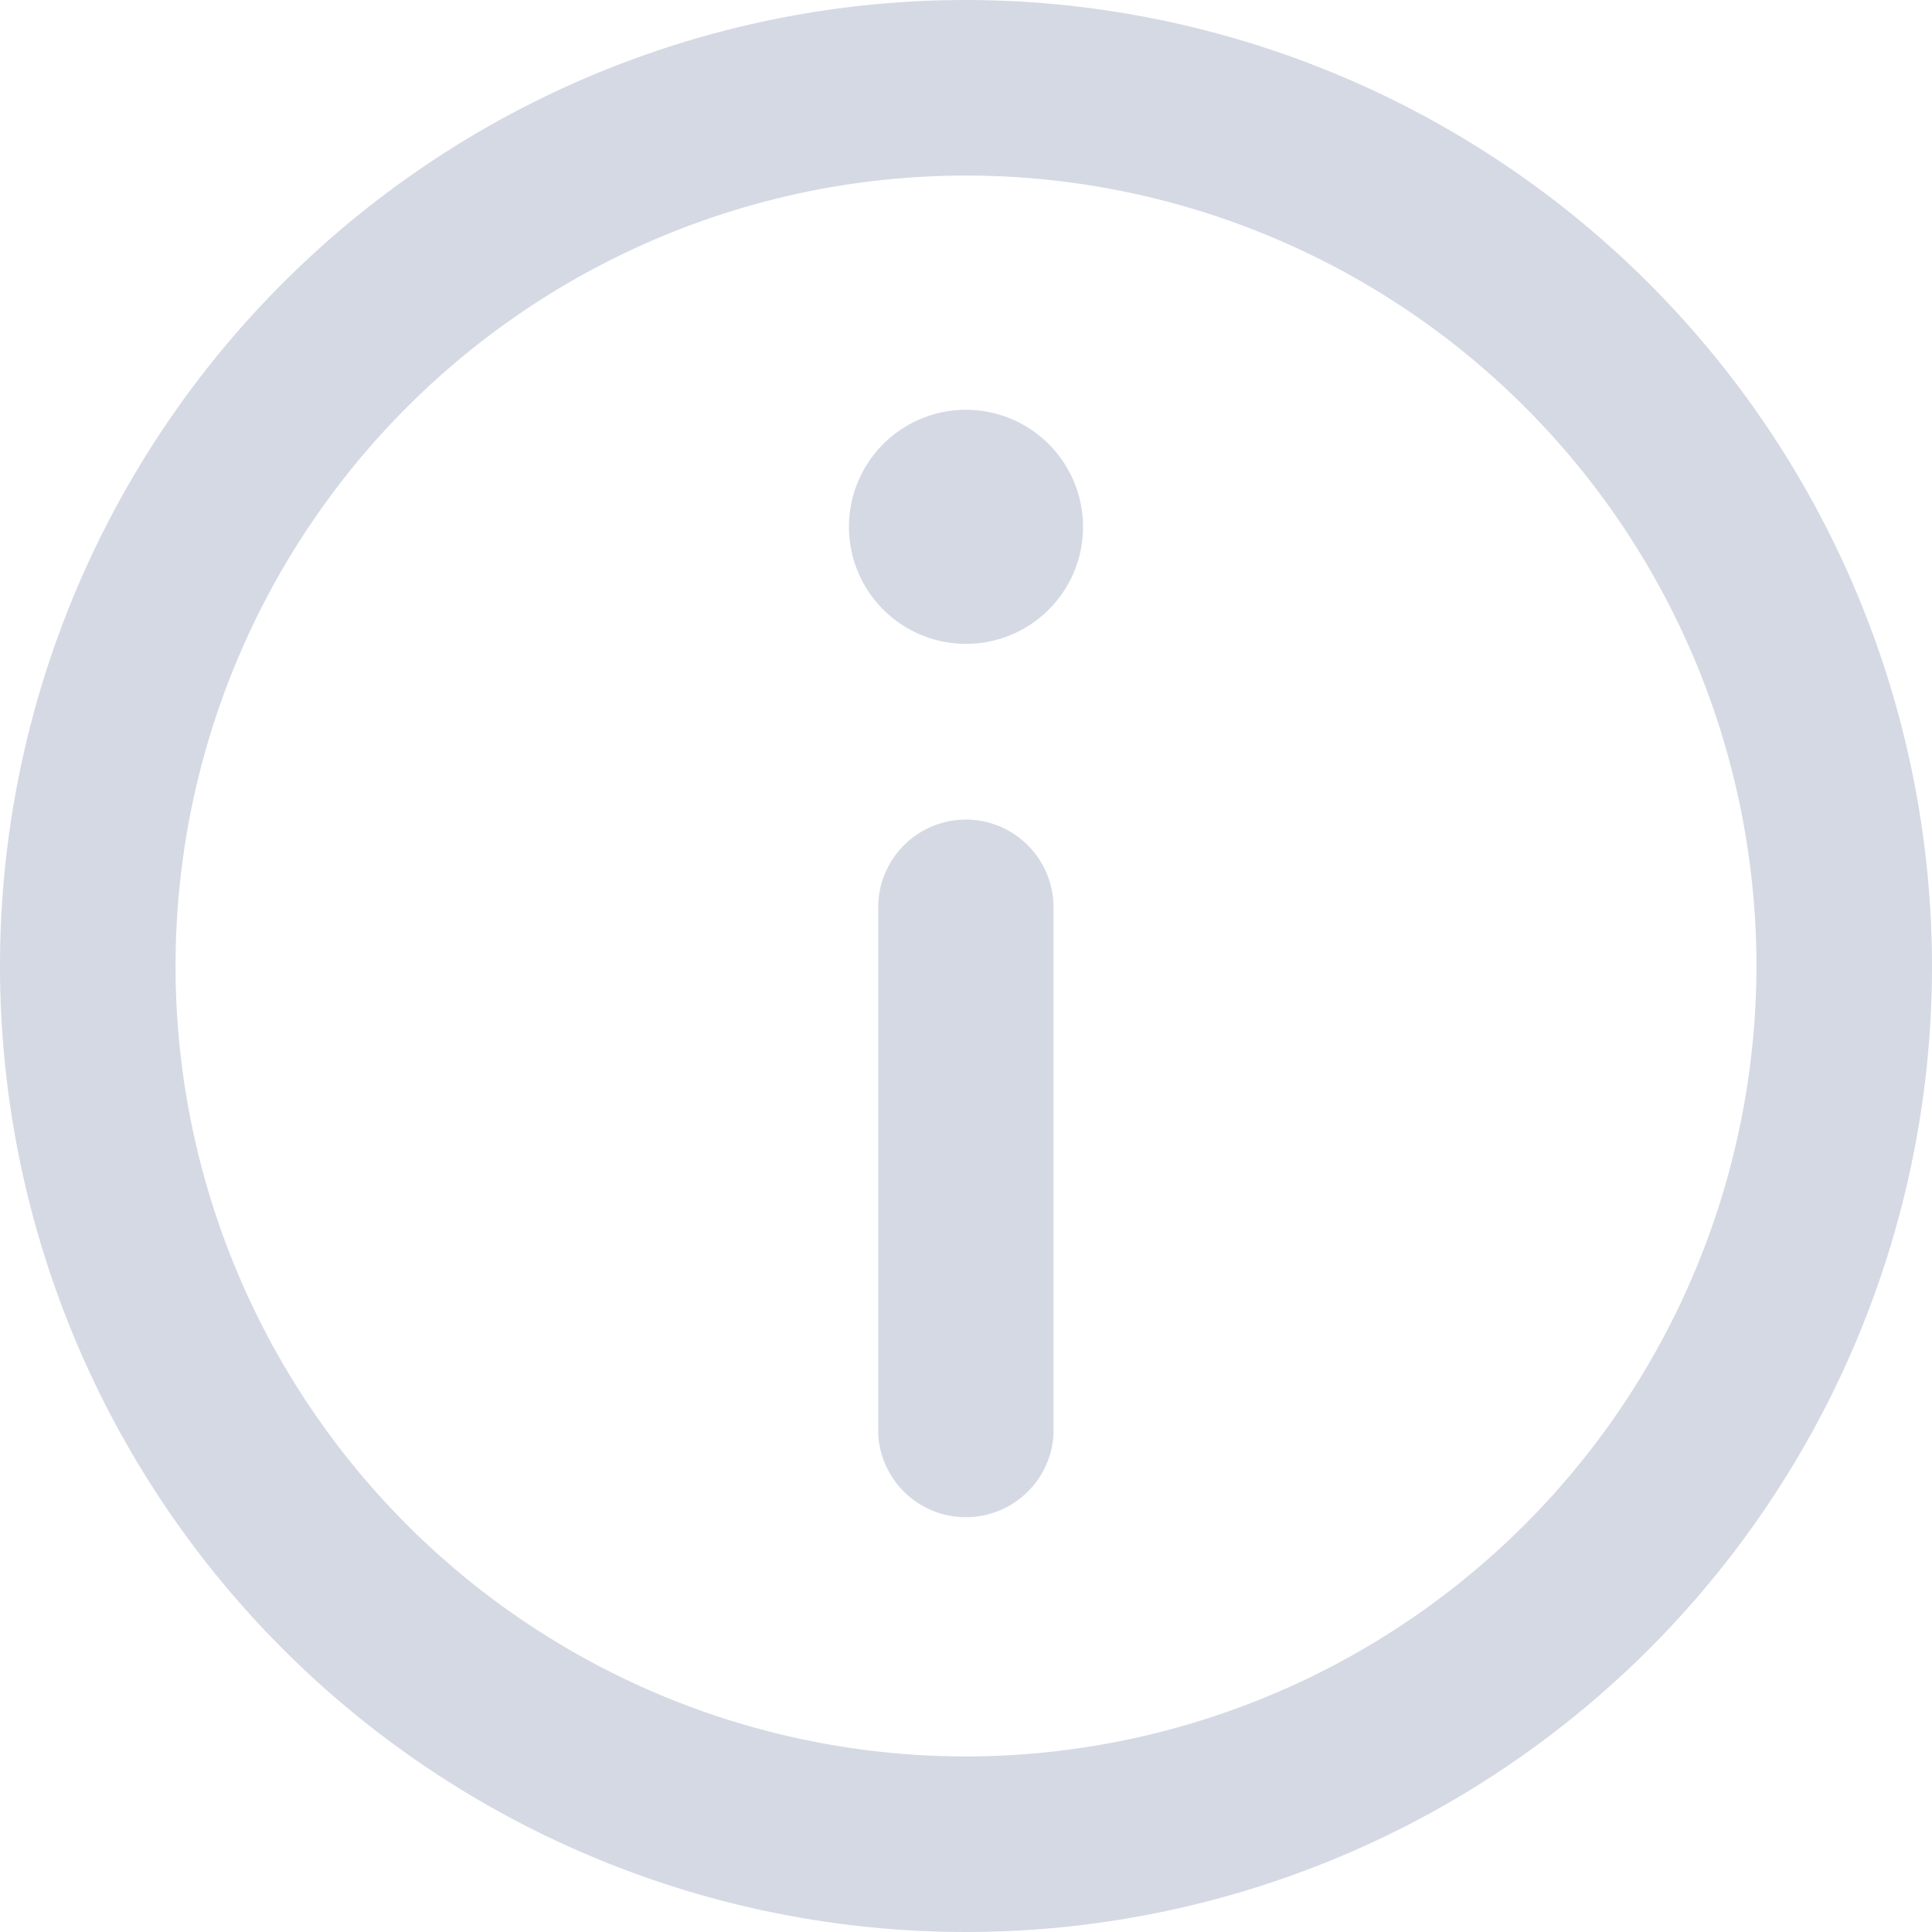 <svg xmlns="http://www.w3.org/2000/svg" width="14.328" height="14.328" viewBox="0 0 14.328 14.328">
    <defs>
        <style>
            .cls-1{fill:#D5D9E4}
        </style>
    </defs>
    <g id="info" transform="translate(1)">
        <g id="Grupo_1159" transform="translate(-1)">
            <path id="Trazado_191" d="M7.164 0a7.164 7.164 0 1 0 7.164 7.164A7.172 7.172 0 0 0 7.164 0zm0 13.026a5.862 5.862 0 1 1 5.862-5.861 5.868 5.868 0 0 1-5.862 5.861z" class="cls-1"/>
            <path id="Trazado_192" d="M145.87 70a.868.868 0 1 0 .868.869.869.869 0 0 0-.868-.869z" class="cls-1" transform="translate(-138.706 -66.961)"/>
            <path id="Trazado_193" d="M150.651 140a.651.651 0 0 0-.651.651v3.908a.651.651 0 0 0 1.3 0v-3.908a.651.651 0 0 0-.649-.651z" class="cls-1" transform="translate(-143.487 -133.922)"/>
        </g>
    </g>
</svg>
